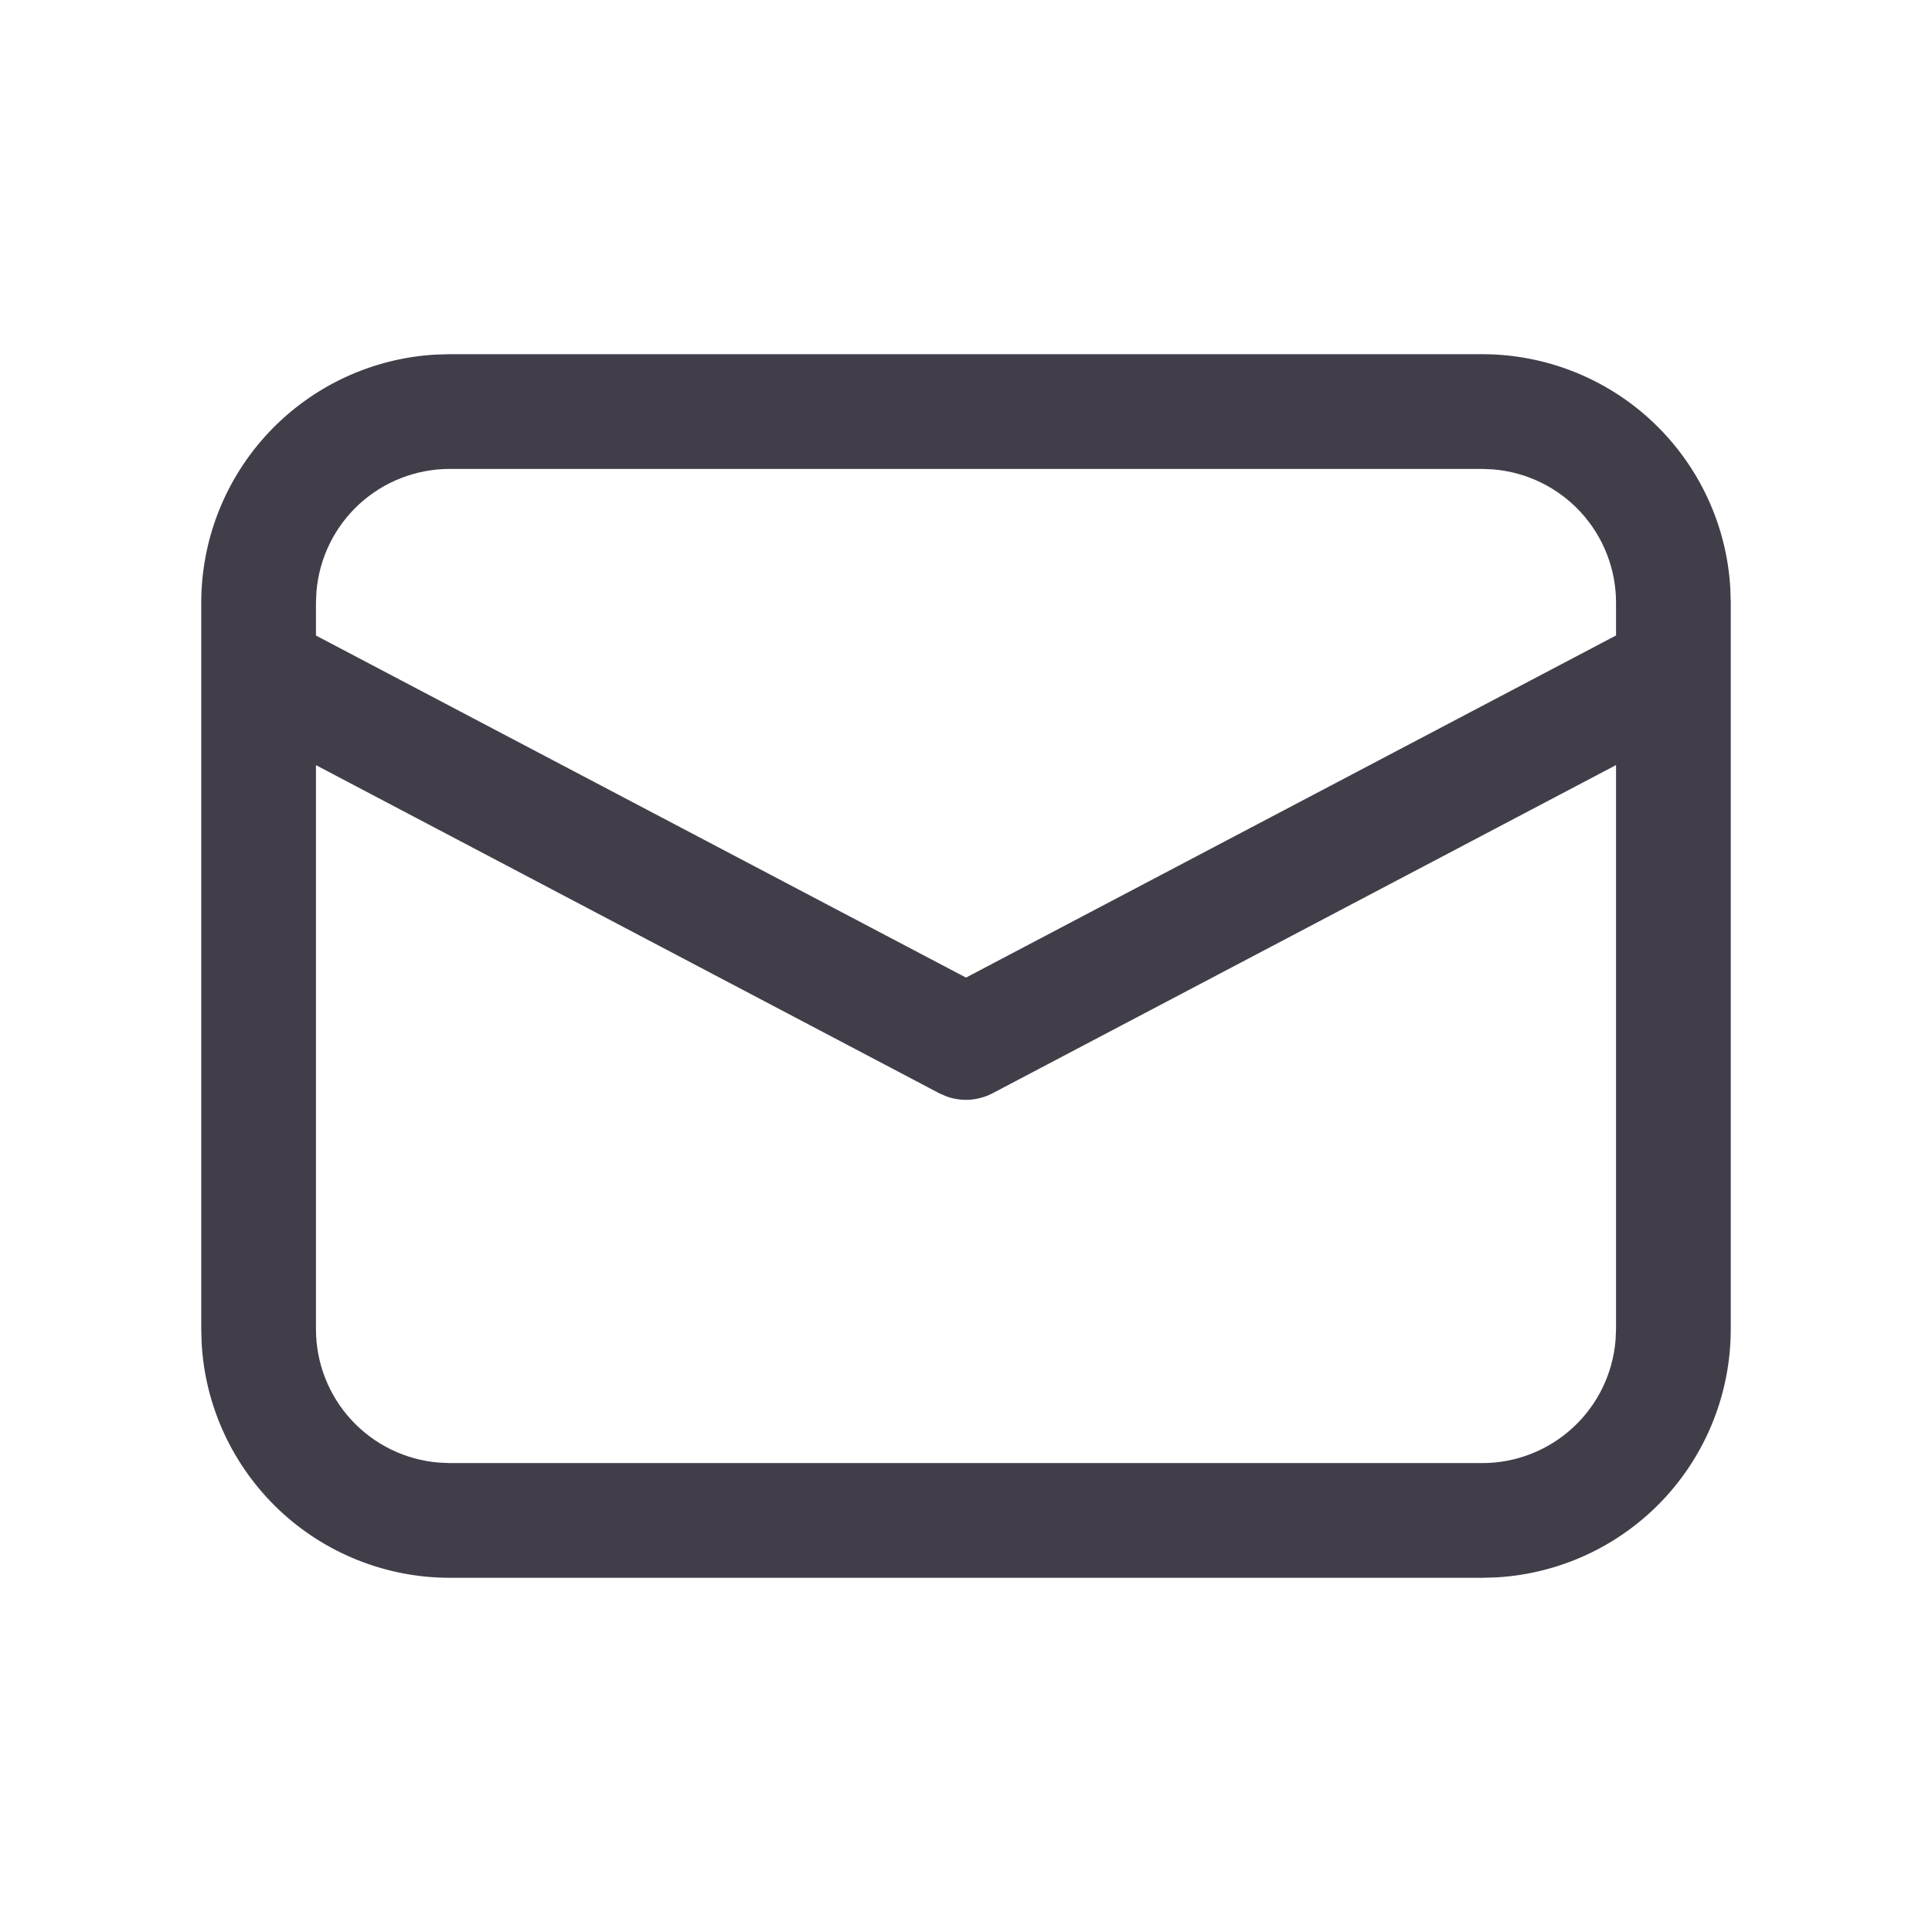 <svg width="24" height="24" viewBox="0 0 24 24" fill="none" xmlns="http://www.w3.org/2000/svg">
<path d="M5.588 4.4H18.413C19.201 4.4 19.96 4.702 20.533 5.243C21.106 5.785 21.451 6.525 21.495 7.313L21.5 7.487V16.512C21.5 17.301 21.198 18.06 20.657 18.633C20.115 19.206 19.375 19.55 18.587 19.595L18.413 19.6H5.588C4.799 19.6 4.04 19.298 3.467 18.757C2.894 18.215 2.549 17.475 2.505 16.687L2.5 16.512V7.487C2.5 6.699 2.802 5.94 3.343 5.367C3.885 4.794 4.625 4.449 5.413 4.405L5.588 4.4H18.413H5.588ZM20.075 9.504L12.332 13.58C12.245 13.626 12.149 13.653 12.05 13.661C11.952 13.668 11.853 13.654 11.76 13.621L11.668 13.581L3.925 9.505V16.512C3.925 16.93 4.082 17.332 4.365 17.639C4.647 17.945 5.035 18.135 5.451 18.169L5.588 18.175H18.413C18.83 18.175 19.232 18.018 19.539 17.735C19.846 17.452 20.035 17.064 20.069 16.648L20.075 16.512V9.504ZM18.413 5.825H5.588C5.17 5.825 4.768 5.982 4.461 6.264C4.154 6.547 3.965 6.935 3.931 7.351L3.925 7.487V7.895L12 12.144L20.075 7.894V7.487C20.075 7.07 19.918 6.668 19.635 6.361C19.352 6.054 18.964 5.865 18.548 5.831L18.413 5.825Z" fill="#413E49"/>
</svg>
